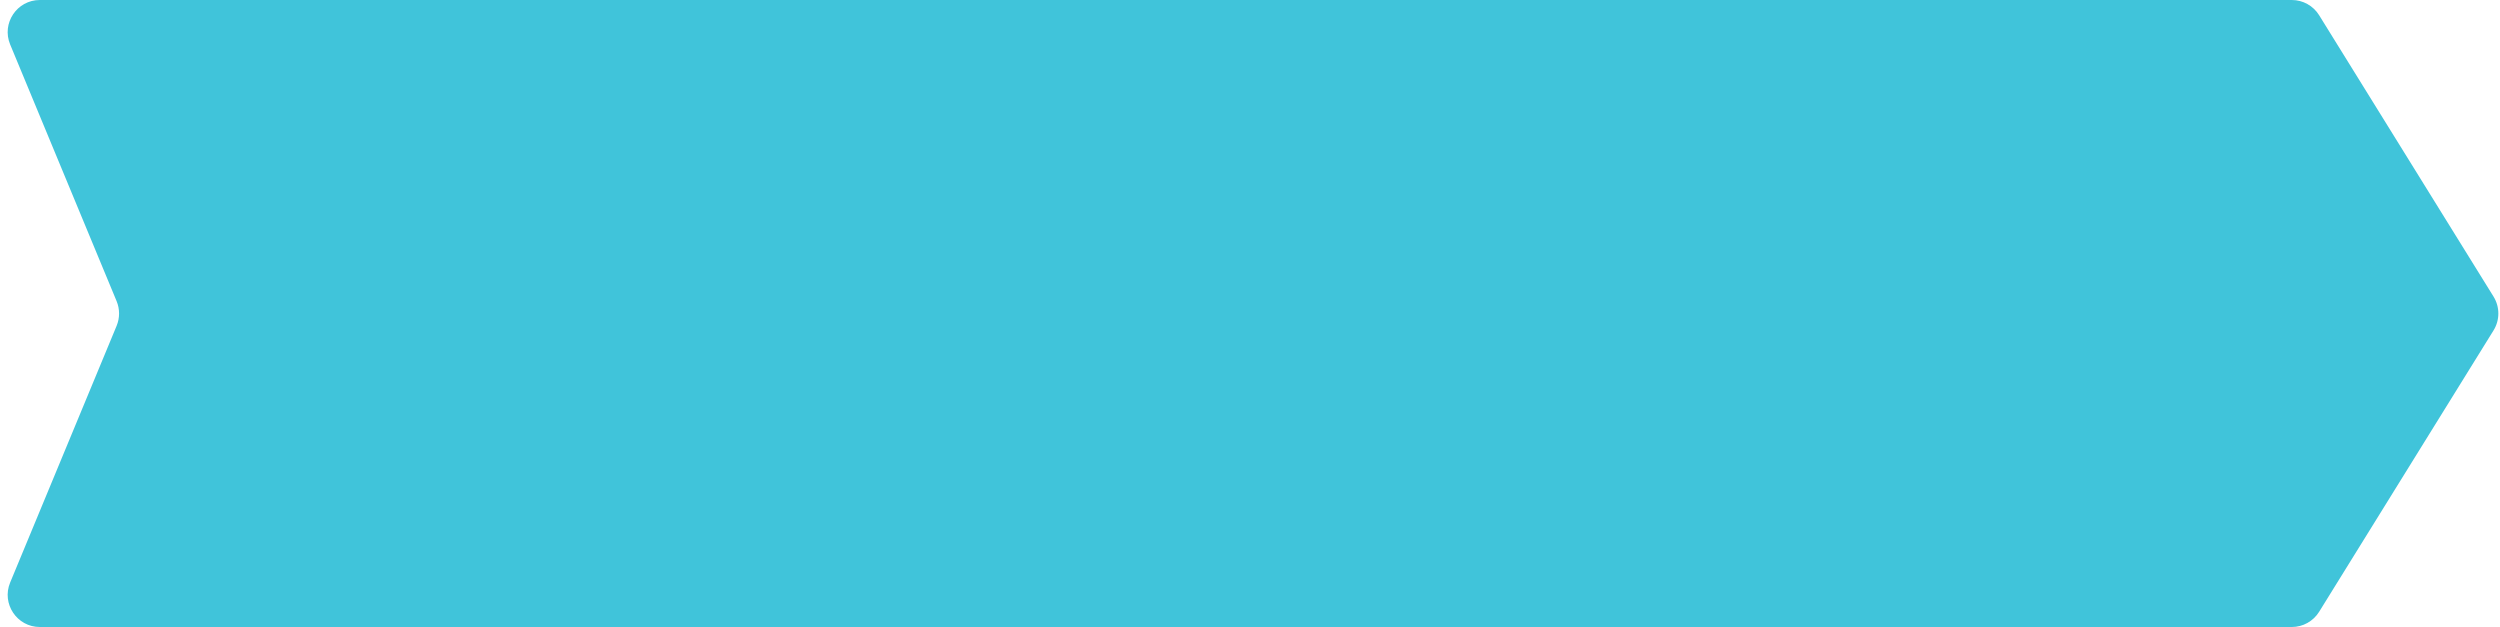 <svg width="311" height="78" preserveAspectRatio="none" viewBox="0 0 311 78" fill="none" xmlns="http://www.w3.org/2000/svg">
<path fill-rule="evenodd" clip-rule="evenodd" d="M288.499 1.893C287.77 0.716 286.484 0 285.099 0H4.958C2.106 0 0.171 2.898 1.263 5.532L14.508 37.468C14.914 38.449 14.914 39.551 14.508 40.532L1.263 72.468C0.171 75.102 2.106 78 4.958 78H285.099C286.484 78 287.77 77.284 288.499 76.107L310.194 41.107C310.994 39.816 310.994 38.184 310.194 36.893L288.499 1.893Z" fill="#40C4DA"/>
</svg>
